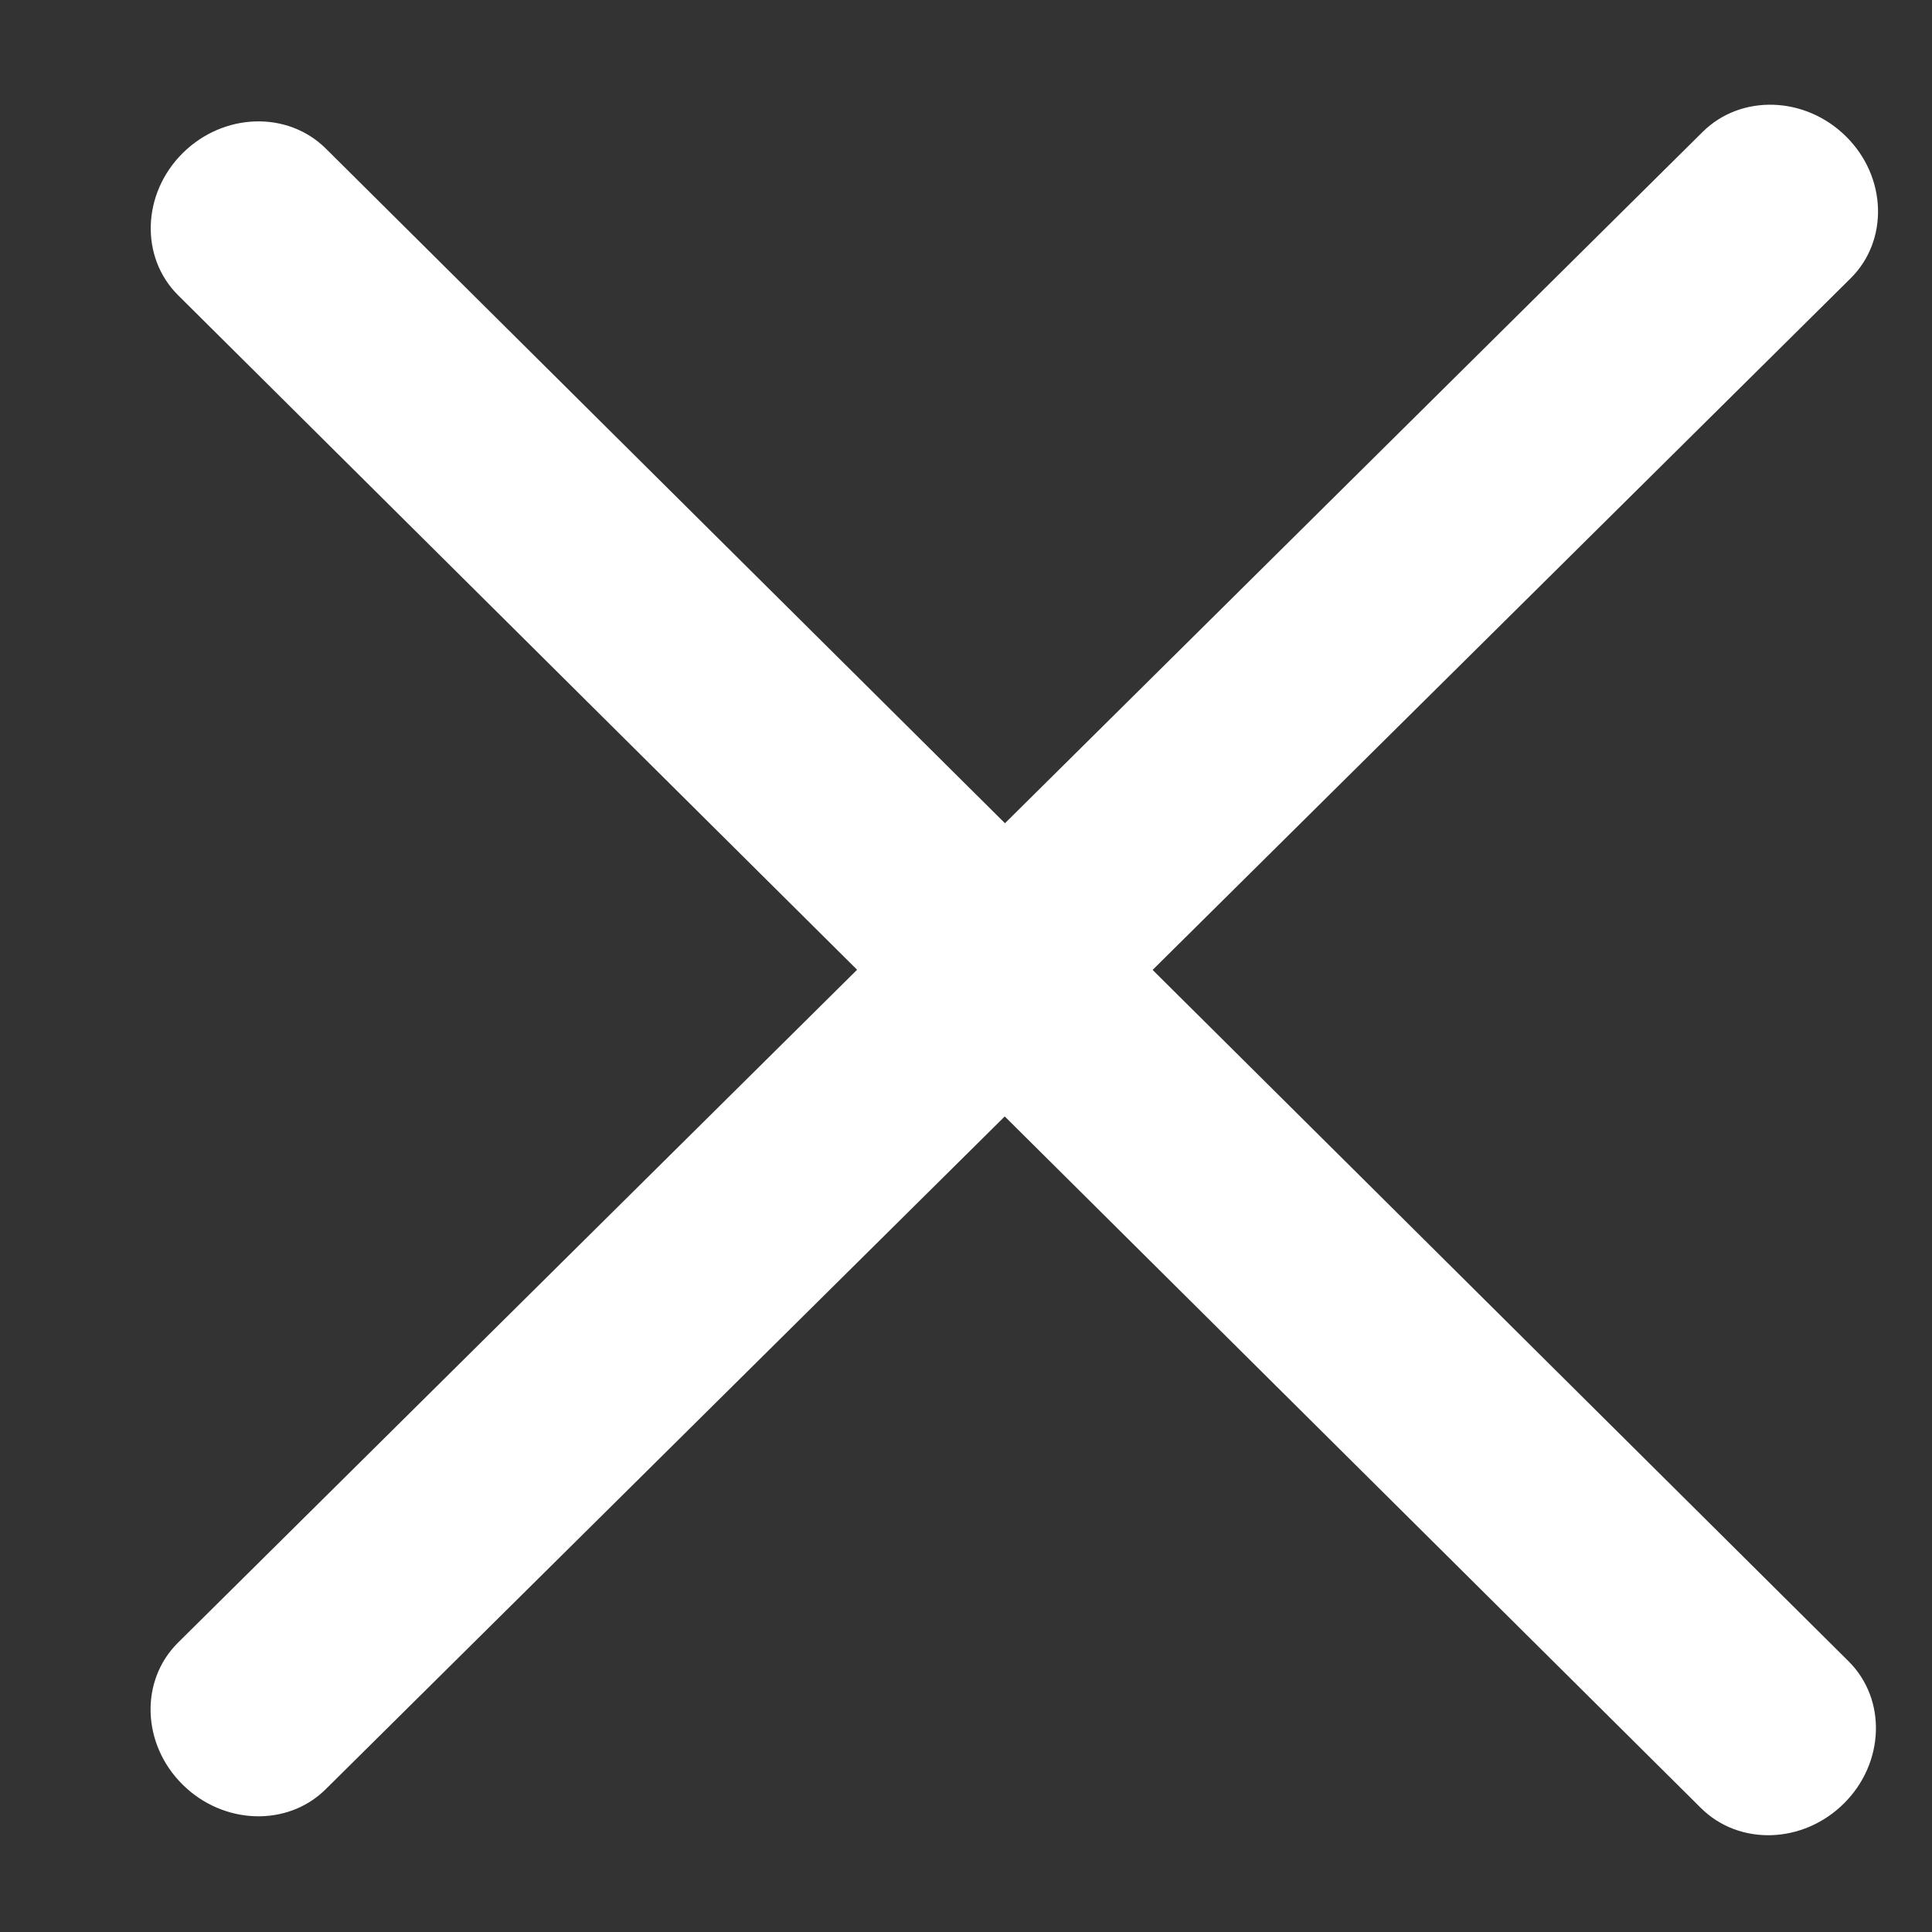 <svg width="16" height="16" viewBox="0 0 16 16" fill="none" xmlns="http://www.w3.org/2000/svg">
<rect x="0" y="0" width="16" height="16" fill="#333333" stroke="none"/>
<path d="M15.326 2.305L2.698 14.817C2.382 15.131 1.85 15.114 1.512 14.779C1.174 14.444 1.157 13.918 1.474 13.604L14.101 1.092C14.418 0.778 14.95 0.795 15.288 1.13C15.626 1.464 15.643 1.991 15.326 2.305Z" fill="white"/>
<path d="M14.086 14.973L1.475 2.445C1.158 2.13 1.176 1.603 1.513 1.268C1.851 0.933 2.381 0.916 2.698 1.23L15.309 13.758C15.626 14.073 15.608 14.6 15.271 14.935C14.933 15.271 14.403 15.288 14.086 14.973Z" fill="white"/>
</svg>
